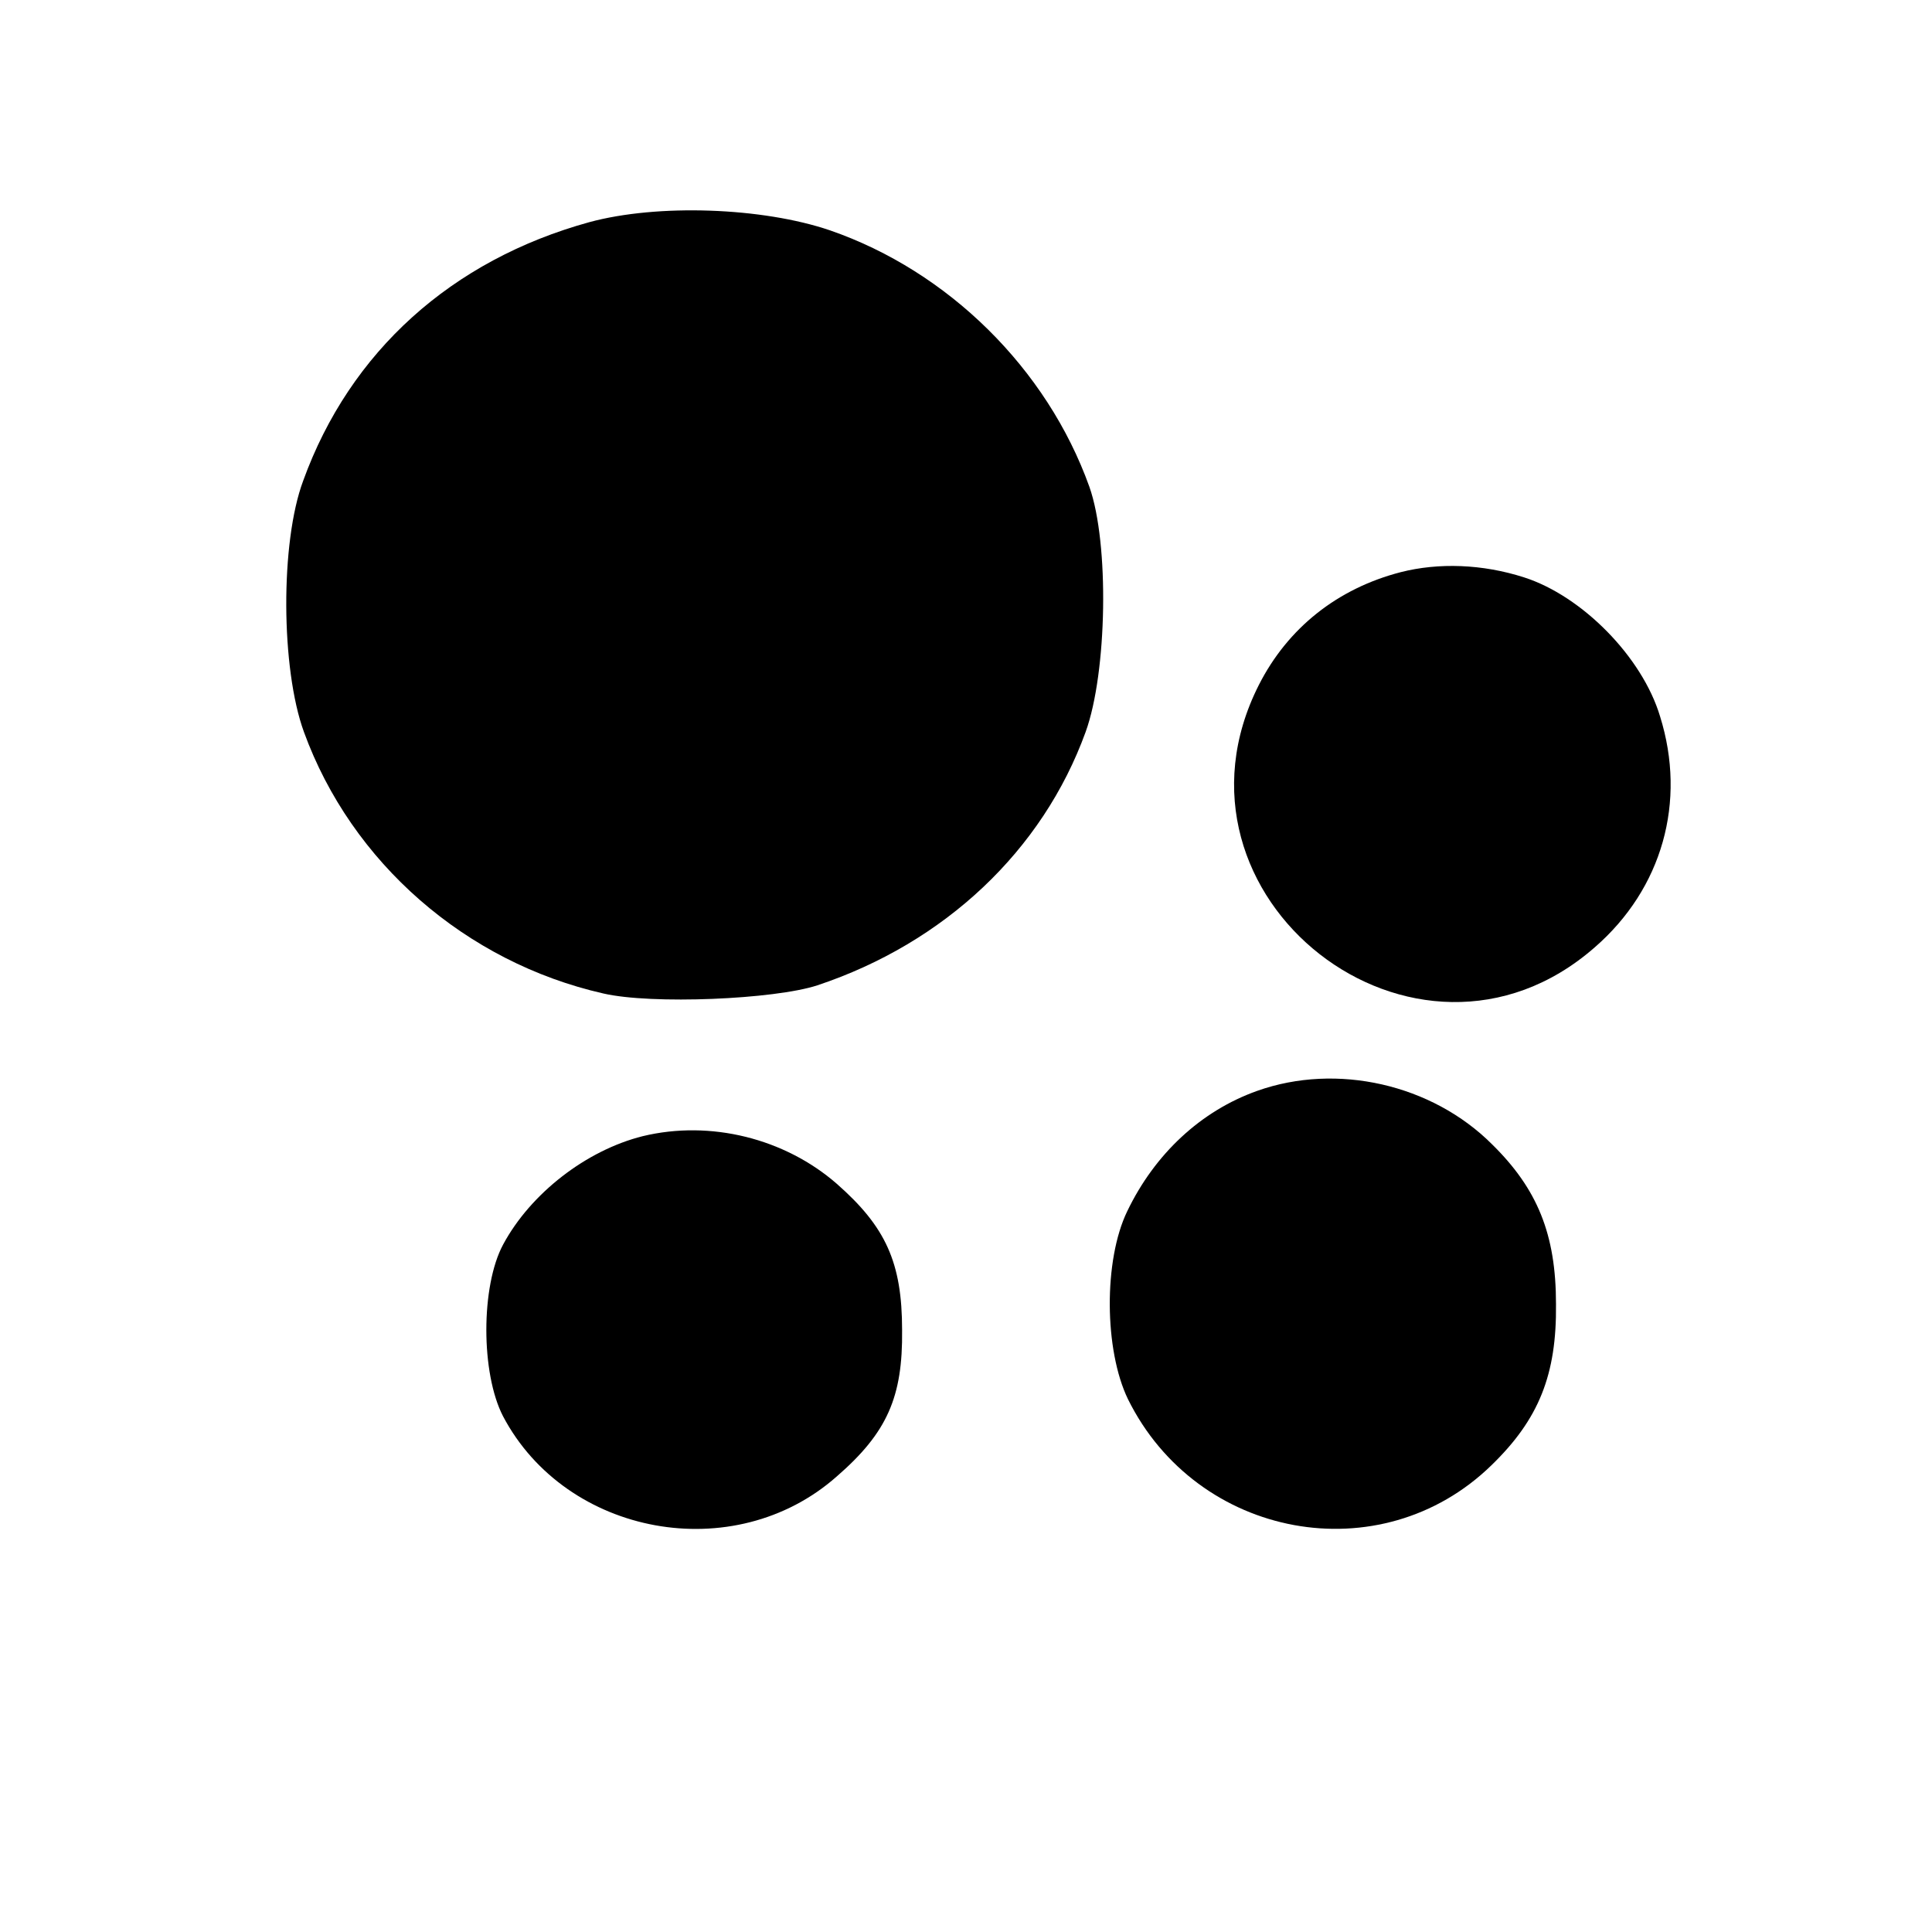 <?xml version="1.0" standalone="no"?>
<!DOCTYPE svg PUBLIC "-//W3C//DTD SVG 20010904//EN"
 "http://www.w3.org/TR/2001/REC-SVG-20010904/DTD/svg10.dtd">
<svg version="1.0" xmlns="http://www.w3.org/2000/svg"
 width="260pt" height="260pt" viewBox="0 0 260 260"
 preserveAspectRatio="xMidYMid meet">
<g transform="translate(0,260) scale(0.1,-0.1)"
fill="#000000" stroke="none">
<path d="M793 2301 c-185 -51 -322 -174 -385 -348 -31 -83 -30 -253 1 -338 64
-176 218 -310 403 -352 65 -15 230 -8 288 11 171 57 303 181 361 341 29 80 32
254 5 330 -57 159 -190 290 -349 345 -91 31 -232 36 -324 11z"/>
<path d="M1885 1830 c-85 -22 -152 -75 -191 -152 -144 -285 212 -563 452 -353
91 79 124 196 88 311 -24 80 -105 162 -183 187 -56 18 -115 20 -166 7z"/>
<path d="M1692 1132 c-76 -27 -138 -85 -175 -162 -32 -66 -31 -187 1 -253 93
-188 340 -234 489 -89 64 62 88 122 87 217 0 94 -25 155 -86 215 -81 81 -209
110 -316 72z"/>
<path d="M865 1071 c-76 -19 -151 -77 -188 -146 -30 -56 -30 -173 0 -231 85
-161 311 -203 449 -81 68 59 89 107 88 197 0 91 -22 139 -88 197 -70 61 -170
86 -261 64z"/>
</g>
</svg>
